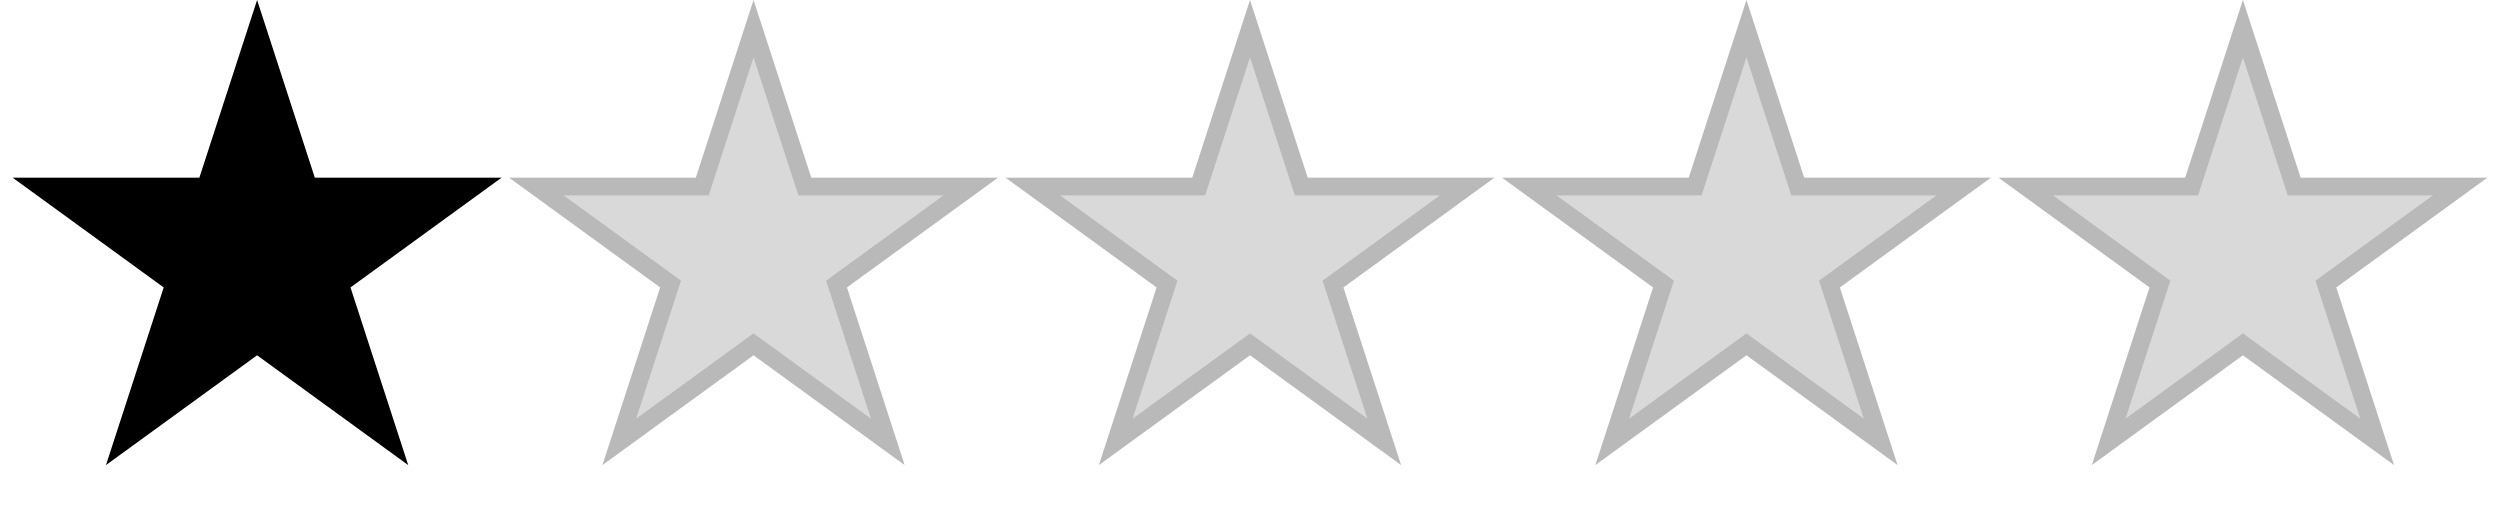 <svg width="141" height="29" viewBox="0 0 141 29" fill="none" xmlns="http://www.w3.org/2000/svg">
<path d="M98.5 1.618L101.28 10.174L101.392 10.519H101.755L110.751 10.519L103.474 15.807L103.18 16.02L103.292 16.366L106.072 24.922L98.794 19.634L98.5 19.421L98.206 19.634L90.928 24.922L93.708 16.366L93.82 16.02L93.526 15.807L86.249 10.519L95.245 10.519H95.608L95.72 10.174L98.5 1.618Z" fill="#D9D9D9" stroke="#B9B9B9"/>
<path d="M126.5 1.618L129.28 10.174L129.392 10.519H129.755L138.751 10.519L131.474 15.807L131.18 16.02L131.292 16.366L134.072 24.922L126.794 19.634L126.5 19.421L126.206 19.634L118.928 24.922L121.708 16.366L121.82 16.02L121.526 15.807L114.249 10.519L123.245 10.519H123.608L123.72 10.174L126.5 1.618Z" fill="#D9D9D9" stroke="#B9B9B9"/>
<path d="M70.5 1.618L73.28 10.174L73.392 10.519H73.755L82.751 10.519L75.474 15.807L75.18 16.02L75.292 16.366L78.072 24.922L70.794 19.634L70.5 19.421L70.206 19.634L62.928 24.922L65.708 16.366L65.82 16.02L65.526 15.807L58.248 10.519L67.245 10.519H67.608L67.72 10.174L70.5 1.618Z" fill="#D9D9D9" stroke="#B9B9B9"/>
<path d="M42.5 1.618L45.28 10.174L45.392 10.519H45.755L54.752 10.519L47.474 15.807L47.18 16.02L47.292 16.366L50.072 24.922L42.794 19.634L42.5 19.421L42.206 19.634L34.928 24.922L37.708 16.366L37.82 16.02L37.526 15.807L30.248 10.519L39.245 10.519H39.608L39.72 10.174L42.5 1.618Z" fill="#D9D9D9" stroke="#B9B9B9"/>
<path d="M14.5 1.618L17.28 10.174L17.392 10.519H17.756L26.752 10.519L19.474 15.807L19.18 16.02L19.292 16.366L22.072 24.922L14.794 19.634L14.5 19.421L14.206 19.634L6.928 24.922L9.708 16.366L9.82 16.02L9.526 15.807L2.249 10.519L11.245 10.519H11.608L11.72 10.174L14.5 1.618Z" fill="black" stroke="black"/>
</svg>
